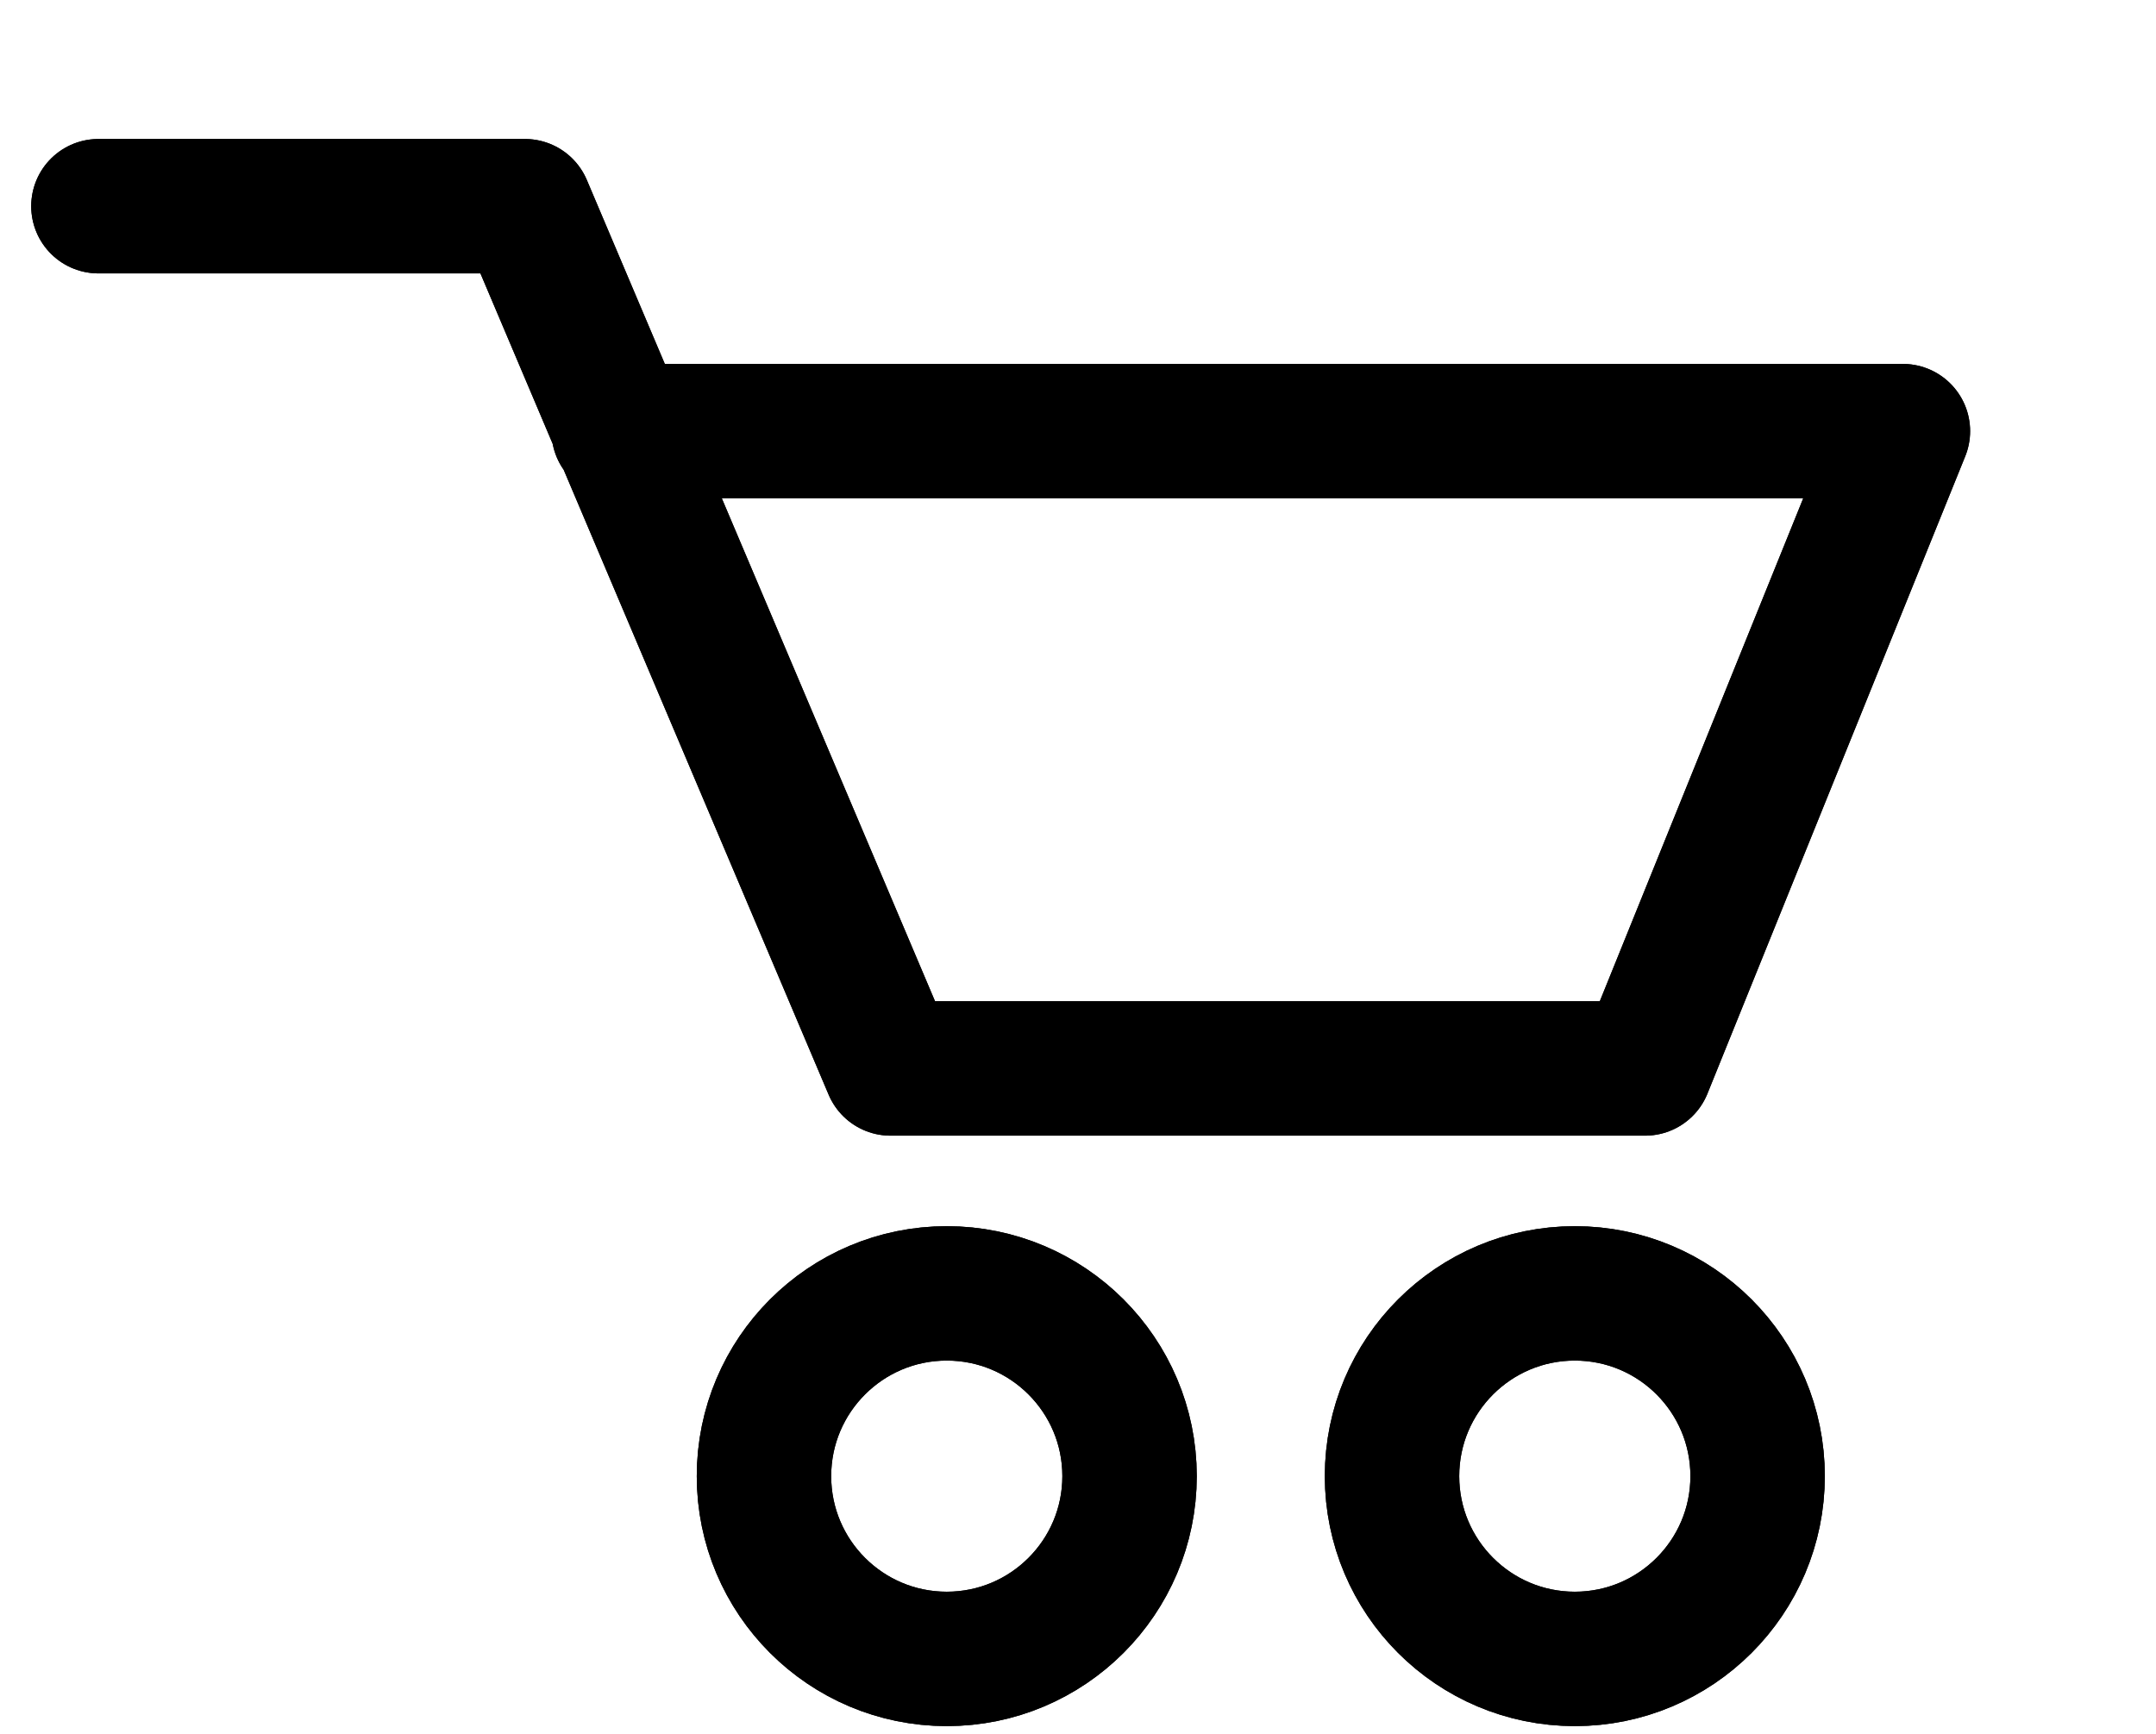 <?xml version="1.0" encoding="utf-8"?>
<!-- Generator: Adobe Illustrator 19.0.0, SVG Export Plug-In . SVG Version: 6.00 Build 0)  -->
<svg version="1.1" id="Capa_1" xmlns="http://www.w3.org/2000/svg" xmlns:xlink="http://www.w3.org/1999/xlink" x="0px" y="0px"
	 viewBox="0 0 46 37" style="enable-background:new 0 0 46 37;" xml:space="preserve">
<style type="text/css">
	.st0{fill:none;stroke:#000000;stroke-width:2.868;stroke-linecap:round;stroke-linejoin:round;stroke-miterlimit:10;}
	.st1{fill:#FFFFFF;}
	.st2{font-family:'Gotham-Bold';}
	.st3{font-size:8.969px;}
</style>
<g id="XMLID_20_">
	<polyline id="XMLID_10_" class="st0" points="2.1,4.4 11.2,4.4 19,22.8 35.1,22.8 40.6,9.2 13.2,9.2 	"/>
	<circle id="XMLID_9_" class="st0" cx="20.2" cy="31.5" r="3.9"/>
	<circle id="XMLID_8_" class="st0" cx="33.6" cy="31.5" r="3.9"/>
</g>
<g id="XMLID_16_">
	<polyline id="XMLID_7_" class="st0" points="2.1,4.4 11.2,4.4 19,22.8 35.1,22.8 40.6,9.2 13.2,9.2 	"/>
	<circle id="XMLID_6_" class="st0" cx="20.2" cy="31.5" r="3.9"/>
	<circle id="XMLID_5_" class="st0" cx="33.6" cy="31.5" r="3.9"/>
</g>
</svg>

